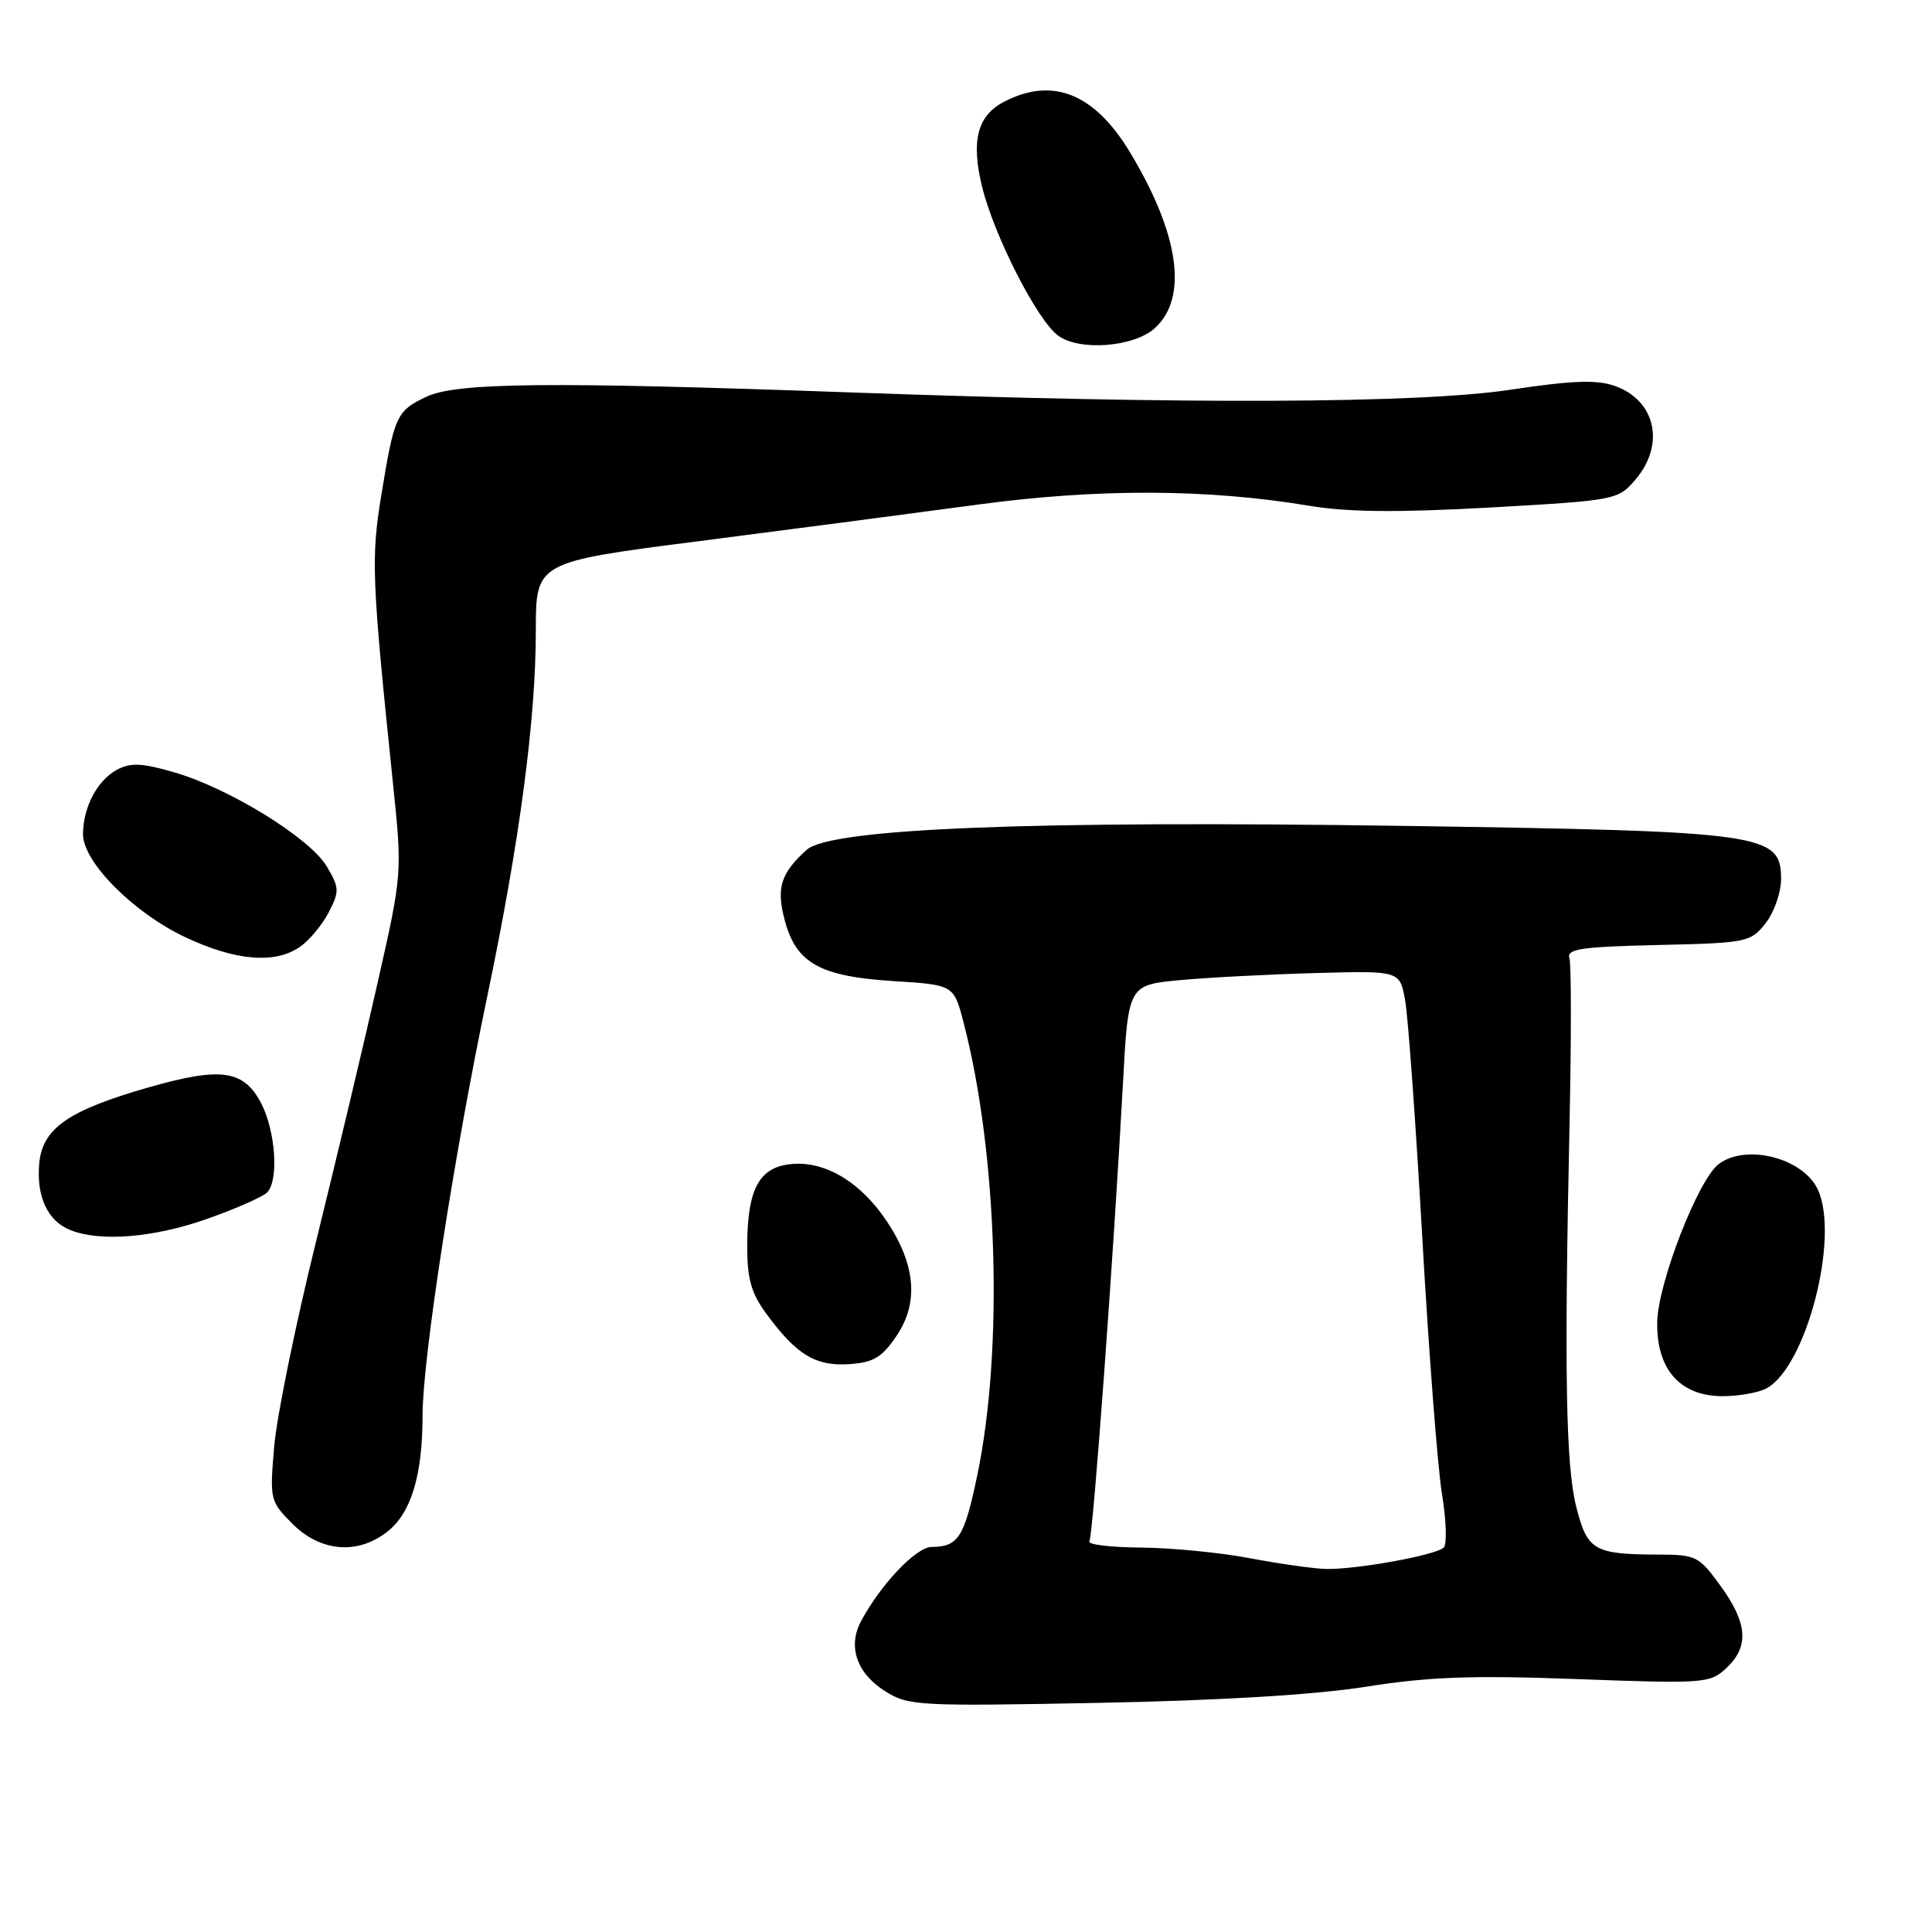 <?xml version="1.0" encoding="UTF-8" standalone="no"?>
<!DOCTYPE svg PUBLIC "-//W3C//DTD SVG 1.1//EN" "http://www.w3.org/Graphics/SVG/1.1/DTD/svg11.dtd" >
<svg xmlns="http://www.w3.org/2000/svg" xmlns:xlink="http://www.w3.org/1999/xlink" version="1.1" viewBox="0 0 256 256">
 <g >
 <path fill="currentColor"
d=" M 181.00 223.50 C 189.33 222.18 195.11 221.97 209.00 222.49 C 225.88 223.11 226.58 223.06 228.75 221.03 C 231.79 218.18 231.58 215.10 227.99 210.15 C 225.13 206.20 224.74 206.00 219.74 205.99 C 211.20 205.96 210.32 205.45 208.86 199.65 C 207.48 194.17 207.26 181.99 207.97 149.00 C 208.21 137.72 208.21 127.83 207.96 127.00 C 207.57 125.73 209.40 125.46 219.70 125.22 C 231.50 124.95 231.97 124.85 233.95 122.33 C 235.08 120.90 236.00 118.26 236.00 116.47 C 236.00 110.45 233.84 110.15 186.31 109.44 C 136.63 108.70 110.02 109.77 106.88 112.61 C 103.43 115.73 102.83 117.67 104.00 122.01 C 105.52 127.64 108.68 129.39 118.39 130.00 C 126.38 130.50 126.38 130.50 127.68 135.50 C 132.20 152.86 132.99 178.81 129.49 195.50 C 127.77 203.74 126.98 204.96 123.42 204.98 C 121.39 205.00 116.66 209.98 114.08 214.84 C 112.30 218.18 113.53 221.73 117.28 224.09 C 120.35 226.03 121.64 226.10 145.50 225.64 C 161.60 225.33 174.24 224.57 181.00 223.50 Z  M 51.33 202.95 C 54.48 200.48 55.99 195.50 55.99 187.56 C 56.00 179.99 60.12 153.29 64.57 132.00 C 68.86 111.47 71.00 95.33 71.00 83.55 C 71.00 74.47 71.00 74.47 92.75 71.69 C 104.71 70.15 121.25 67.98 129.50 66.87 C 145.49 64.71 159.94 64.76 173.50 67.02 C 178.58 67.87 185.15 67.93 197.42 67.25 C 214.06 66.31 214.39 66.25 216.67 63.59 C 220.70 58.91 219.40 53.03 213.92 51.12 C 211.54 50.29 208.24 50.42 200.15 51.64 C 187.96 53.47 157.17 53.60 112.50 51.99 C 72.54 50.56 60.46 50.69 56.48 52.58 C 52.53 54.45 52.24 55.10 50.52 65.65 C 49.15 73.99 49.27 76.76 52.05 103.61 C 53.31 115.73 53.31 115.73 50.06 130.11 C 48.28 138.03 44.59 153.50 41.88 164.50 C 39.16 175.50 36.66 187.73 36.33 191.69 C 35.73 198.72 35.78 198.94 38.78 201.94 C 42.49 205.64 47.41 206.04 51.33 202.95 Z  M 234.06 183.97 C 239.32 181.15 243.78 164.00 240.89 157.66 C 238.97 153.45 231.38 151.49 227.73 154.25 C 225.02 156.30 219.69 169.99 219.59 175.17 C 219.47 181.42 222.62 185.00 228.24 185.00 C 230.38 185.00 233.00 184.54 234.06 183.97 Z  M 118.80 177.00 C 121.75 172.64 121.34 167.62 117.55 161.89 C 114.13 156.72 109.48 153.88 105.02 154.23 C 100.63 154.57 99.03 157.45 99.01 165.06 C 99.00 169.44 99.53 171.34 101.53 174.06 C 105.53 179.51 108.03 181.04 112.47 180.76 C 115.75 180.54 116.85 179.89 118.80 177.00 Z  M 27.41 161.52 C 31.21 160.18 34.80 158.60 35.39 158.01 C 36.96 156.44 36.53 149.92 34.62 146.22 C 32.32 141.78 29.34 141.34 19.84 144.04 C 9.01 147.13 5.59 149.51 5.19 154.24 C 4.83 158.62 6.32 161.79 9.32 162.99 C 13.26 164.58 20.38 164.00 27.41 161.52 Z  M 39.78 125.44 C 41.01 124.58 42.71 122.53 43.56 120.88 C 44.99 118.12 44.97 117.63 43.31 114.82 C 41.10 111.07 30.41 104.47 23.13 102.35 C 18.81 101.09 17.32 101.03 15.49 102.00 C 12.89 103.40 11.00 106.99 11.00 110.54 C 11.00 114.21 17.64 120.91 24.50 124.16 C 31.21 127.33 36.45 127.77 39.78 125.44 Z  M 153.02 43.48 C 157.46 39.46 156.27 31.03 149.73 20.18 C 145.04 12.39 139.48 10.15 133.07 13.47 C 129.51 15.30 128.64 18.65 130.13 24.74 C 131.74 31.29 137.47 42.50 140.23 44.49 C 143.08 46.55 150.25 45.99 153.02 43.48 Z  M 165.50 206.45 C 161.65 205.72 155.21 205.10 151.19 205.06 C 147.17 205.03 144.09 204.66 144.35 204.24 C 144.84 203.45 147.58 166.00 148.80 143.50 C 149.50 130.50 149.50 130.50 156.50 129.86 C 160.35 129.51 168.45 129.09 174.49 128.93 C 185.49 128.63 185.49 128.63 186.19 132.57 C 186.58 134.73 187.60 148.88 188.46 164.00 C 189.32 179.12 190.49 194.38 191.06 197.90 C 191.64 201.41 191.75 204.64 191.30 205.06 C 190.24 206.09 179.44 208.03 175.57 207.89 C 173.88 207.83 169.35 207.18 165.50 206.45 Z "/>
</g>
</svg>